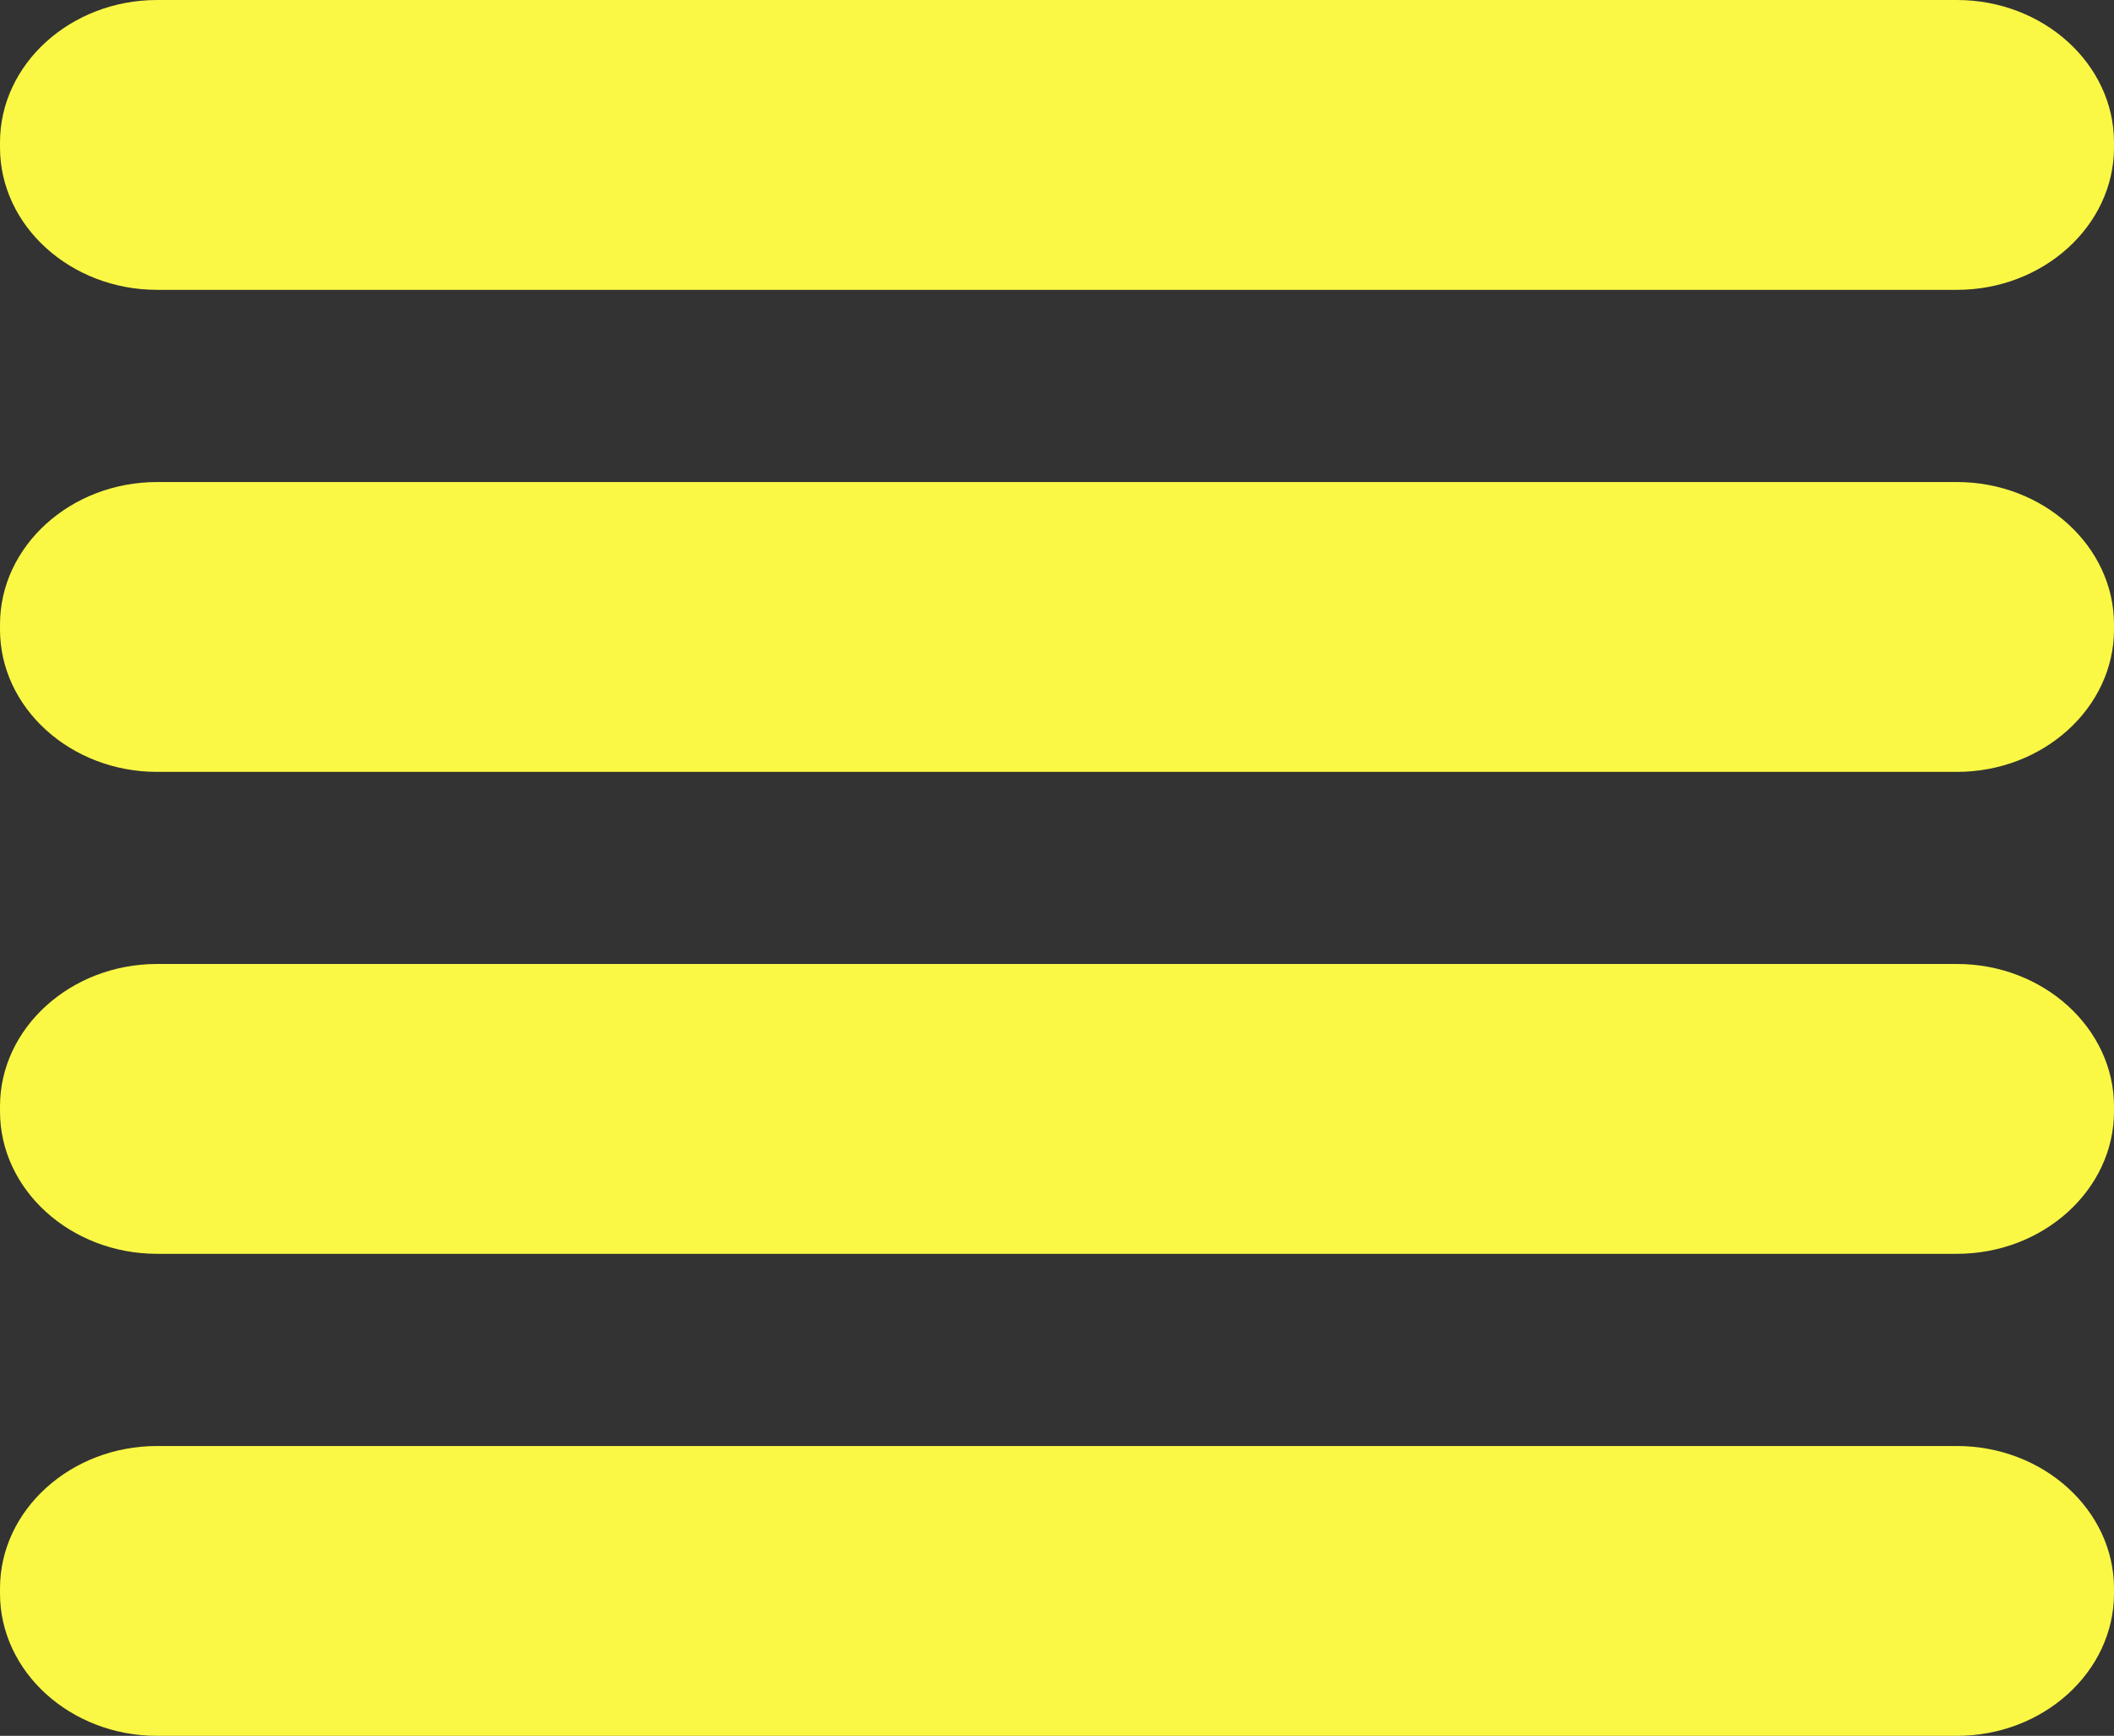 <?xml version="1.0" encoding="utf-8"?>
<!-- Generator: Adobe Illustrator 19.0.0, SVG Export Plug-In . SVG Version: 6.00 Build 0)  -->
<svg version="1.1" id="Layer_1" xmlns="http://www.w3.org/2000/svg" xmlns:xlink="http://www.w3.org/1999/xlink" x="0px" y="0px"
	 viewBox="-304.267 379.916 21.239 17.44" style="enable-background:new -304.267 379.916 21.239 17.44;" xml:space="preserve">
<rect x="-304.267" y="379.916" width="21.239" height="17.44" fill="#333333" stroke="none"/>
<style type="text/css">
	.st0{fill:#FAF845;}
</style>
<g>
	<path id="Fill-1" class="st0" d="M-284.606,379.916h-18.083c-0.868,0-1.578,0.644-1.578,1.43v0.052c0,0.787,0.71,1.43,1.578,1.43
		h18.083c0.868,0,1.578-0.644,1.578-1.43v-0.052C-283.028,380.559-283.738,379.916-284.606,379.916"/>
	<path id="Fill-4" class="st0" d="M-284.606,384.759h-18.083c-0.868,0-1.578,0.644-1.578,1.43v0.052c0,0.787,0.71,1.43,1.578,1.43
		h18.083c0.868,0,1.578-0.644,1.578-1.43v-0.052C-283.028,385.402-283.738,384.759-284.606,384.759"/>
	<path id="Fill-7" class="st0" d="M-284.606,389.601h-18.083c-0.868,0-1.578,0.644-1.578,1.43v0.052c0,0.787,0.71,1.43,1.578,1.43
		h18.083c0.868,0,1.578-0.644,1.578-1.43v-0.051C-283.028,390.245-283.738,389.601-284.606,389.601"/>
	<path id="Fill-10" class="st0" d="M-284.606,394.444h-18.083c-0.868,0-1.578,0.644-1.578,1.43v0.052c0,0.787,0.71,1.43,1.578,1.43
		h18.083c0.868,0,1.578-0.644,1.578-1.43v-0.051C-283.028,395.088-283.738,394.444-284.606,394.444"/>
</g>
</svg>
